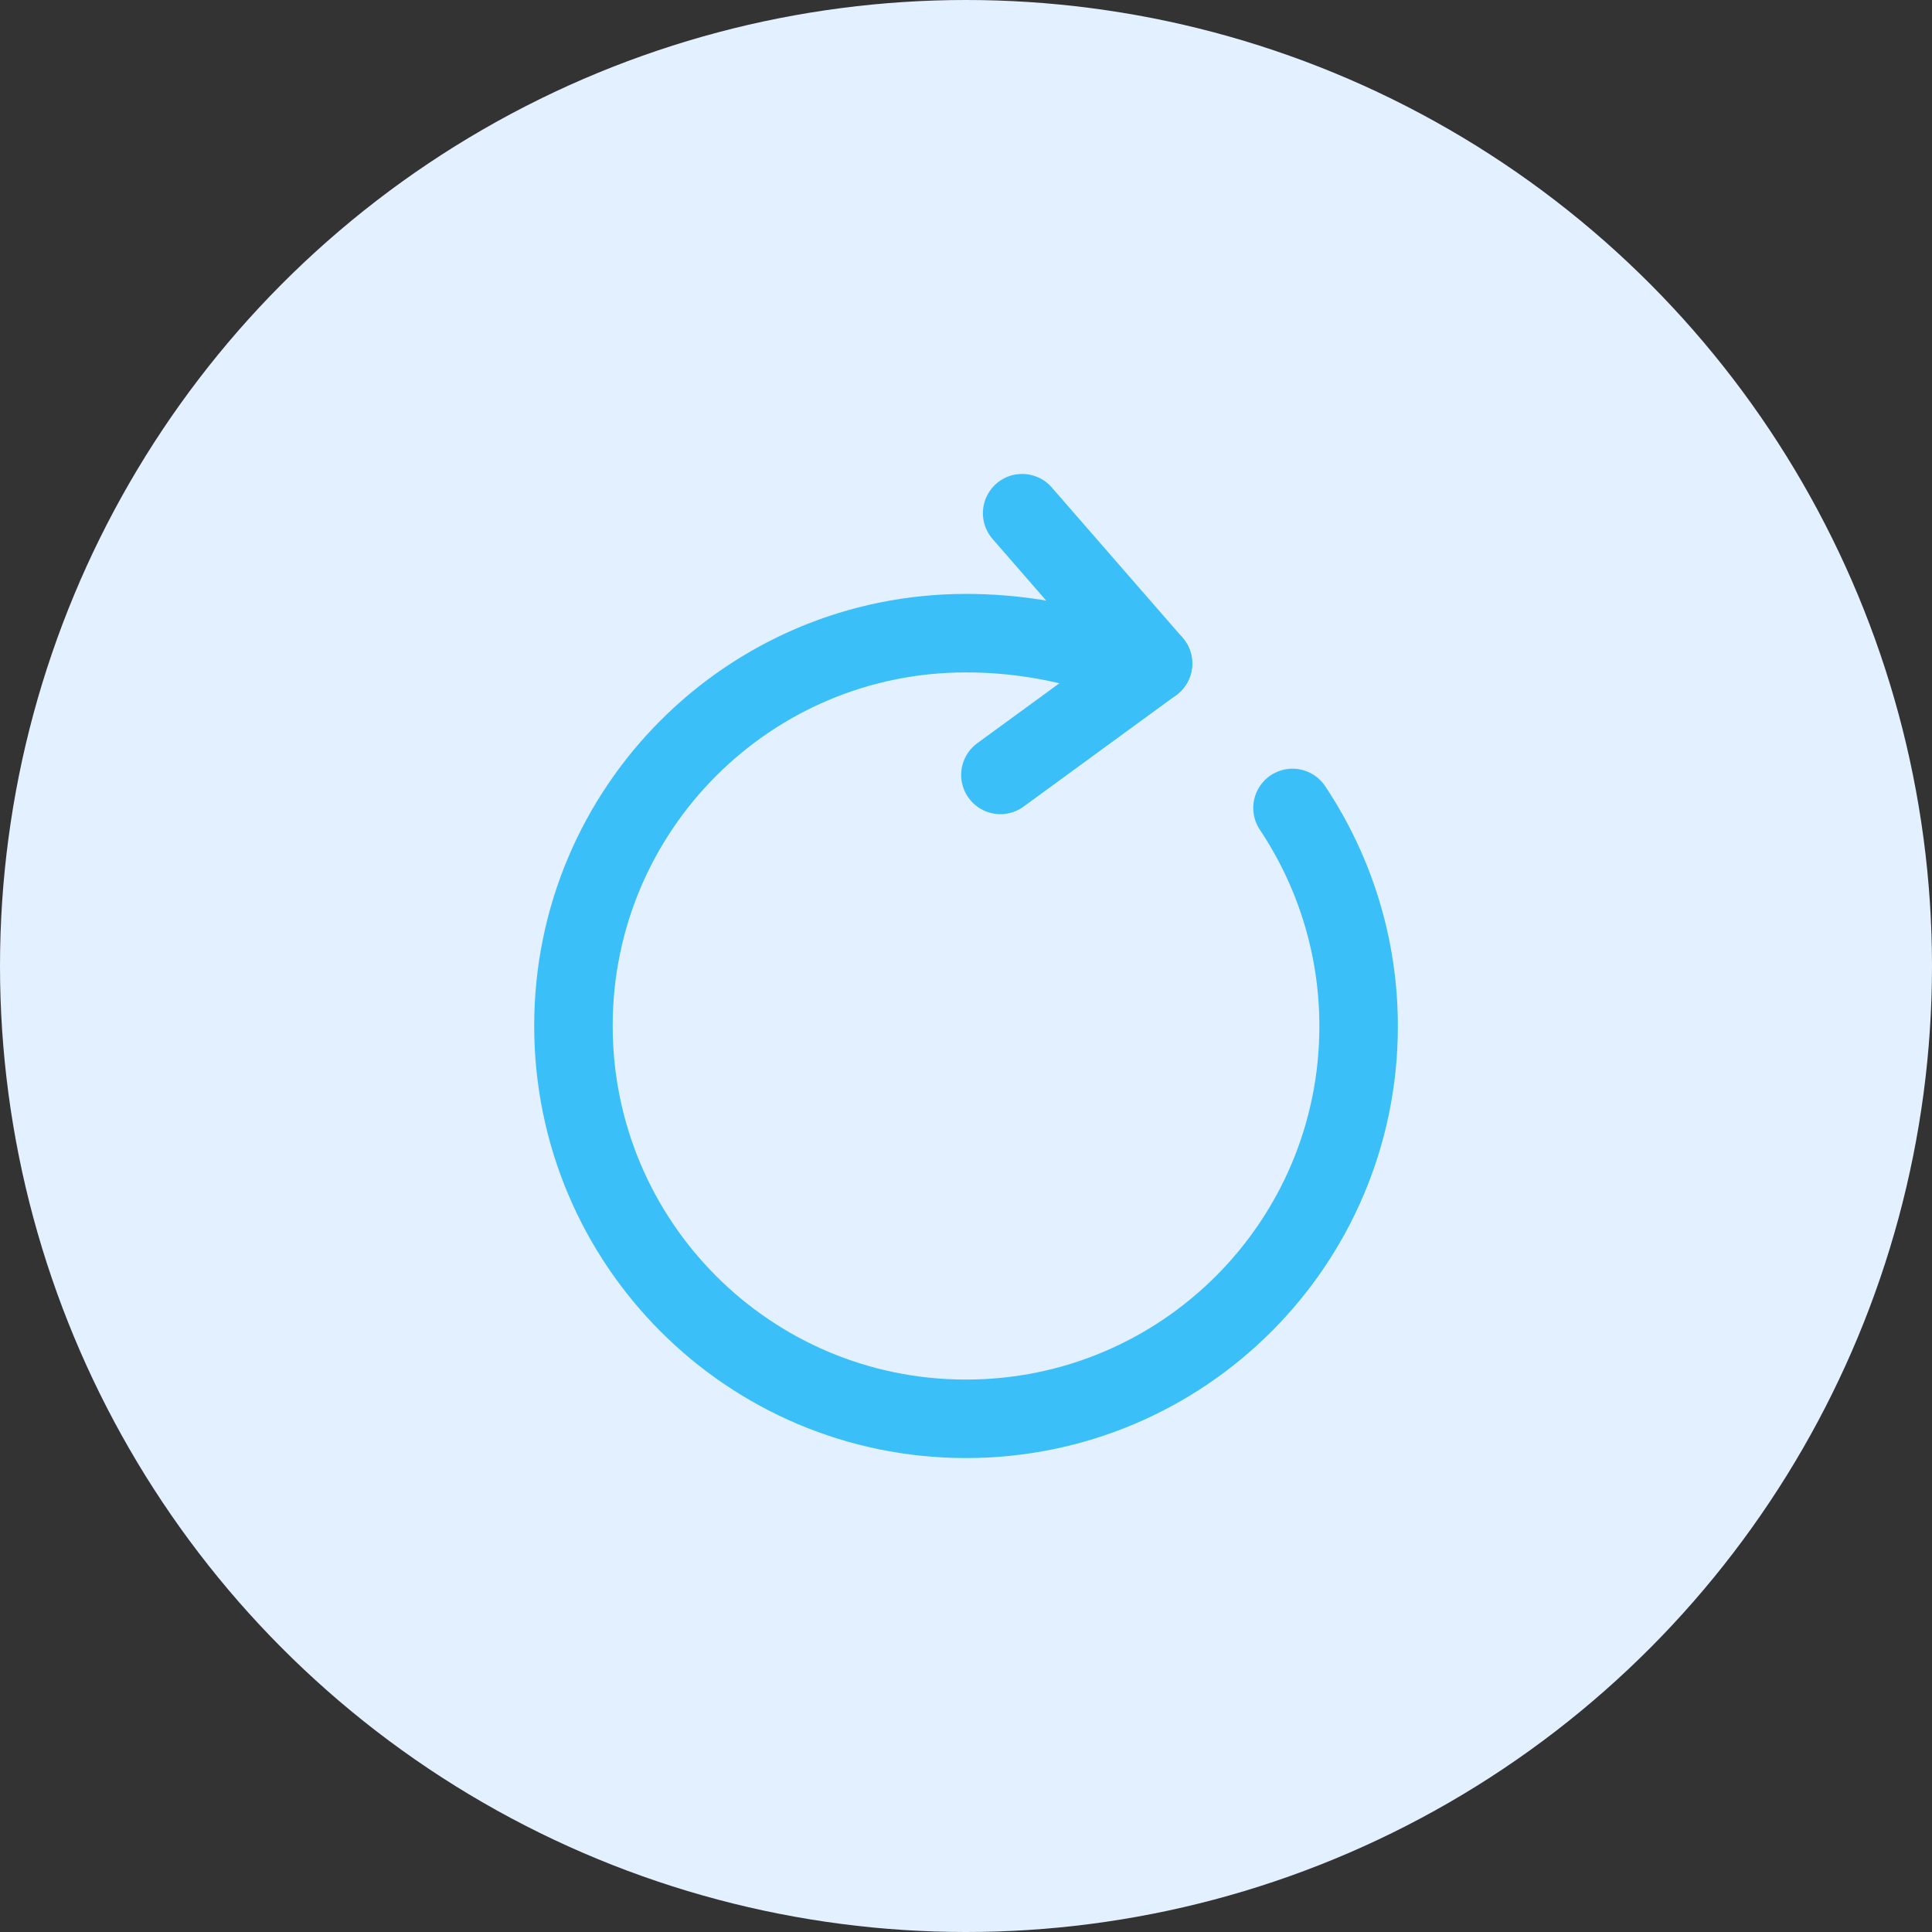 <svg width="32" height="32" viewBox="0 0 32 32" fill="none" xmlns="http://www.w3.org/2000/svg">
<rect x="0" y="0" width="32" height="32" fill="#333333" stroke="none"/>
<circle cx="16" cy="16" r="16" fill="#E3F0FF"/>
<path d="M18.168 10.81C17.515 10.615 16.795 10.487 16 10.487C12.408 10.487 9.498 13.397 9.498 16.99C9.498 20.59 12.408 23.5 16 23.5C19.593 23.5 22.503 20.59 22.503 16.997C22.503 15.662 22.098 14.417 21.408 13.382" stroke="#3ABFF8" stroke-width="1.3" stroke-linecap="round" stroke-linejoin="round"/>
<path d="M19.098 10.99L16.93 8.5" stroke="#3ABFF8" stroke-width="1.3" stroke-linecap="round" stroke-linejoin="round"/>
<path d="M19.097 10.99L16.57 12.835" stroke="#3ABFF8" stroke-width="1.3" stroke-linecap="round" stroke-linejoin="round"/>
</svg>
